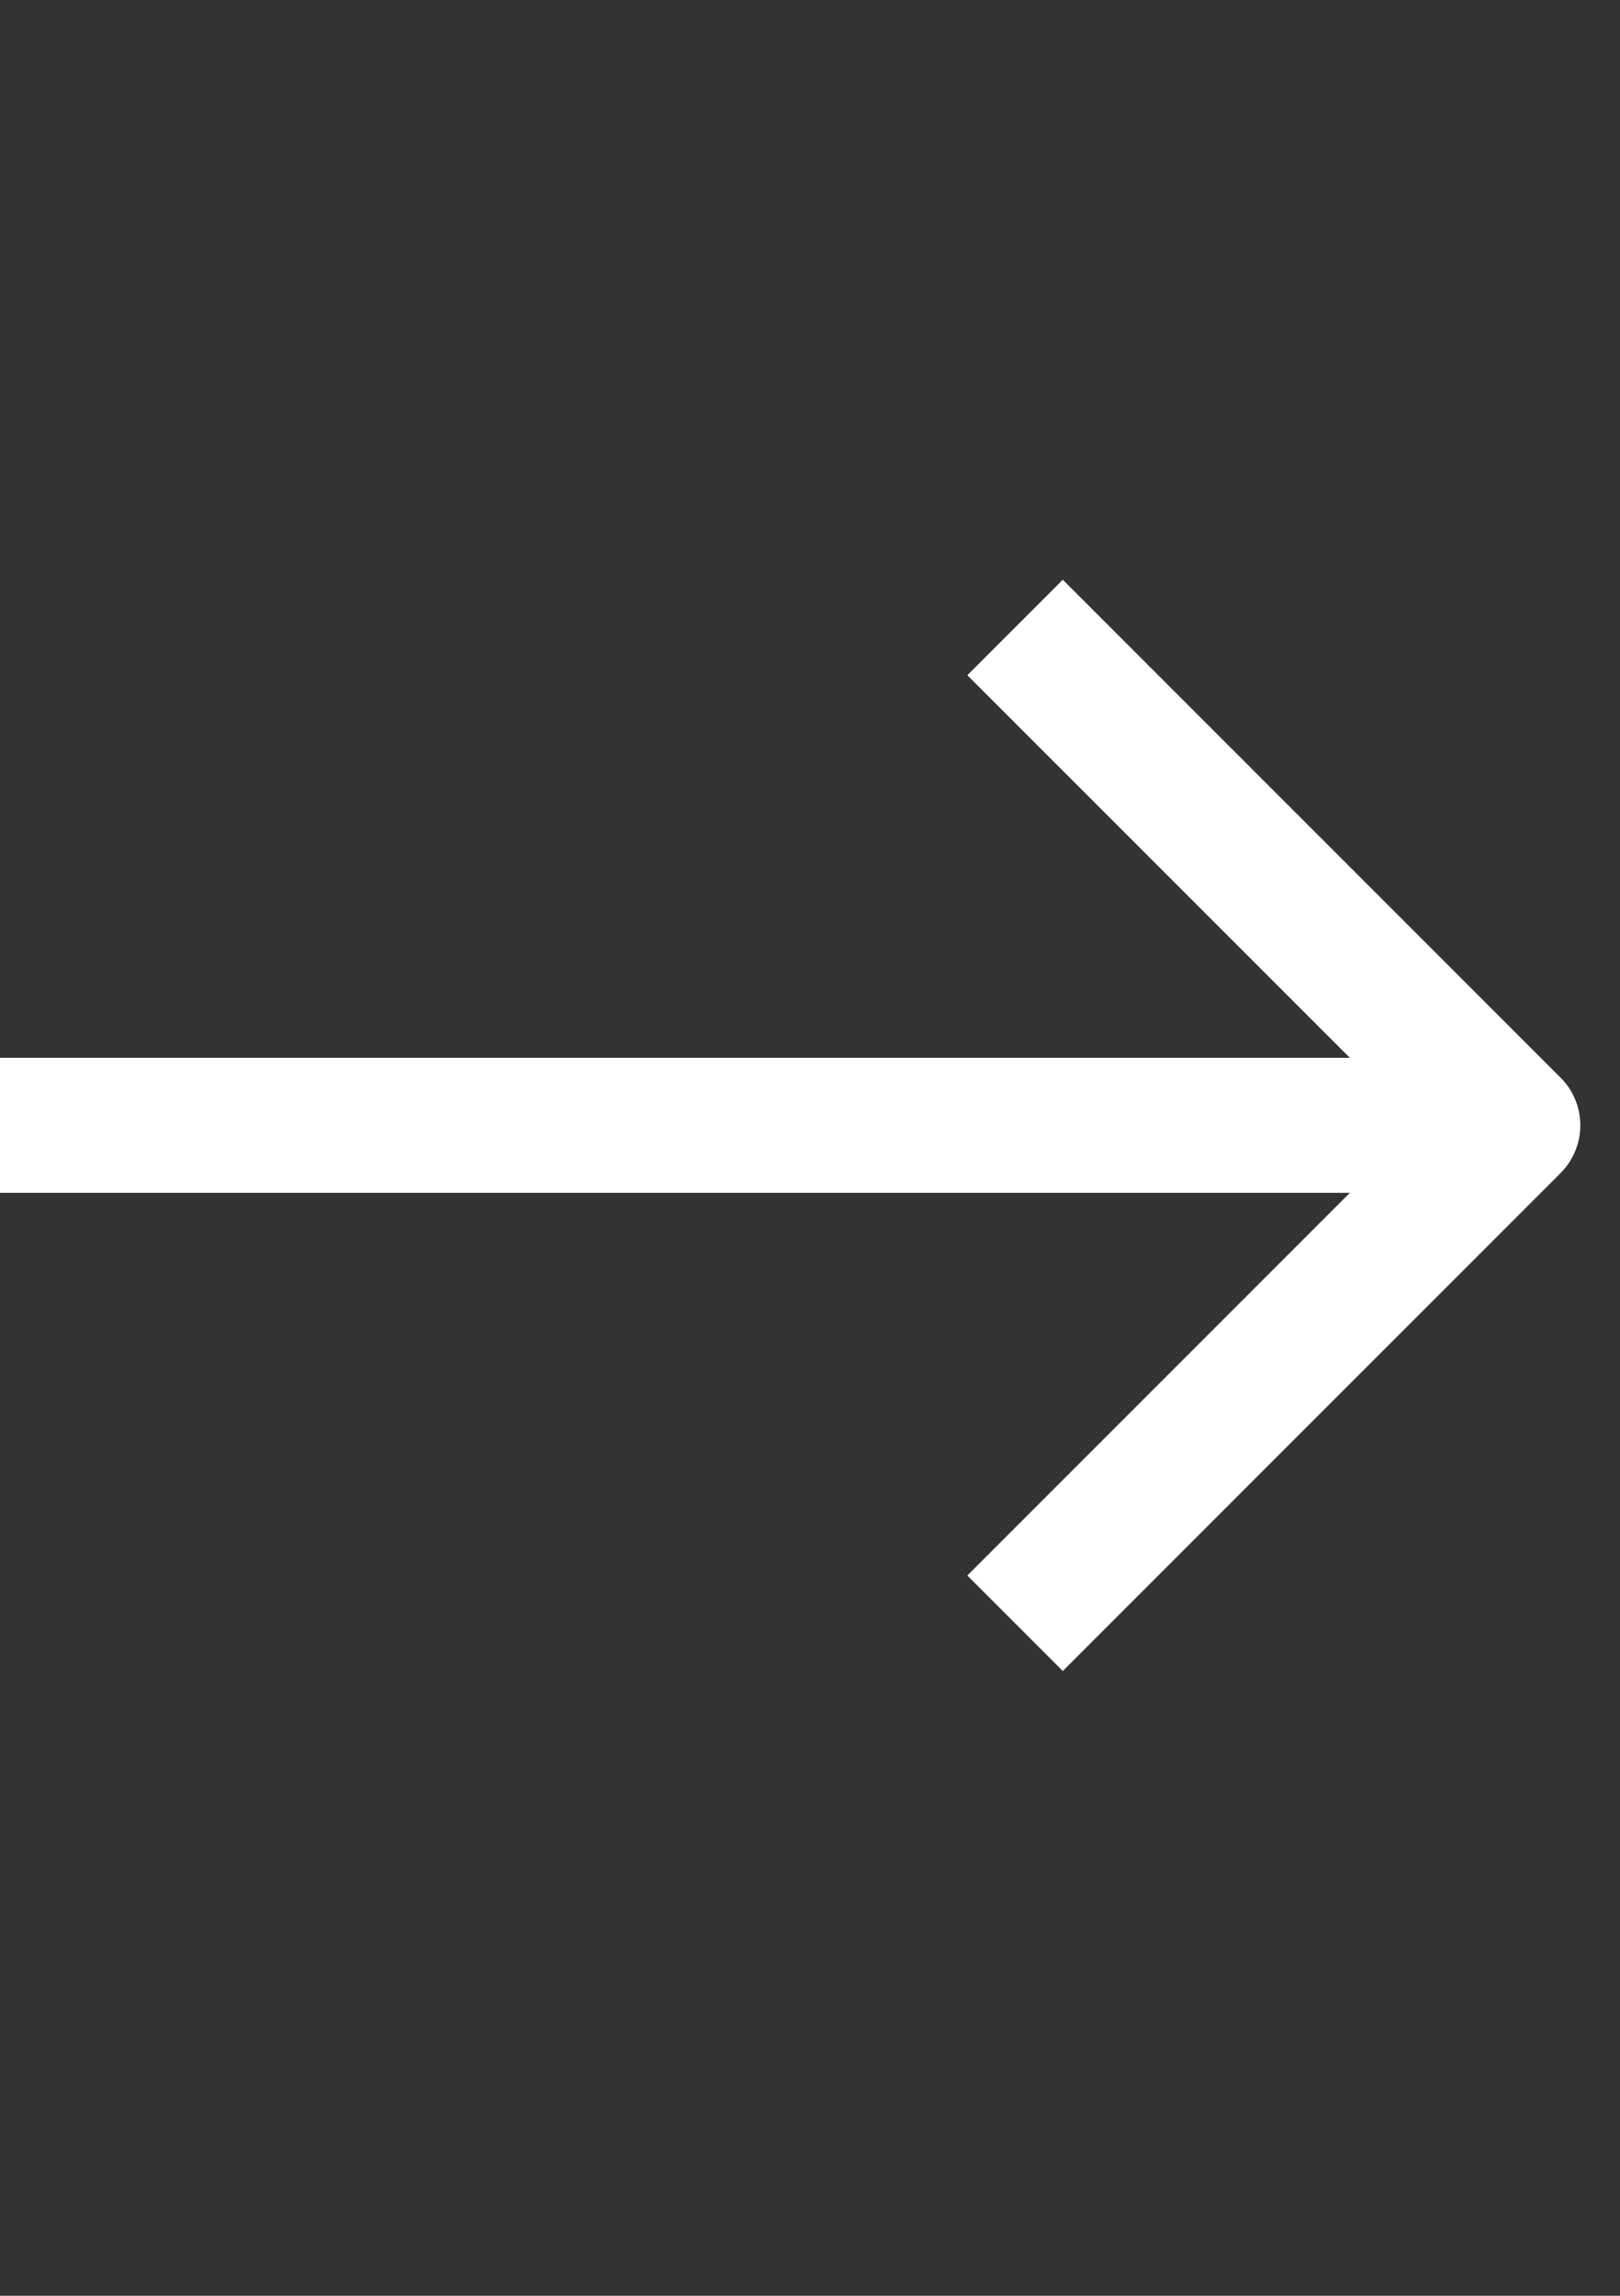 <svg width="24" height="34" fill="none" xmlns="http://www.w3.org/2000/svg"><rect width="100%" height="100%" fill="#333333" stroke="none"/><path d="M21 16.666H1m14.745 6.667 6.667-6.667L15.745 10" stroke="#fff" stroke-width="2" stroke-linecap="square" stroke-linejoin="round"/></svg>